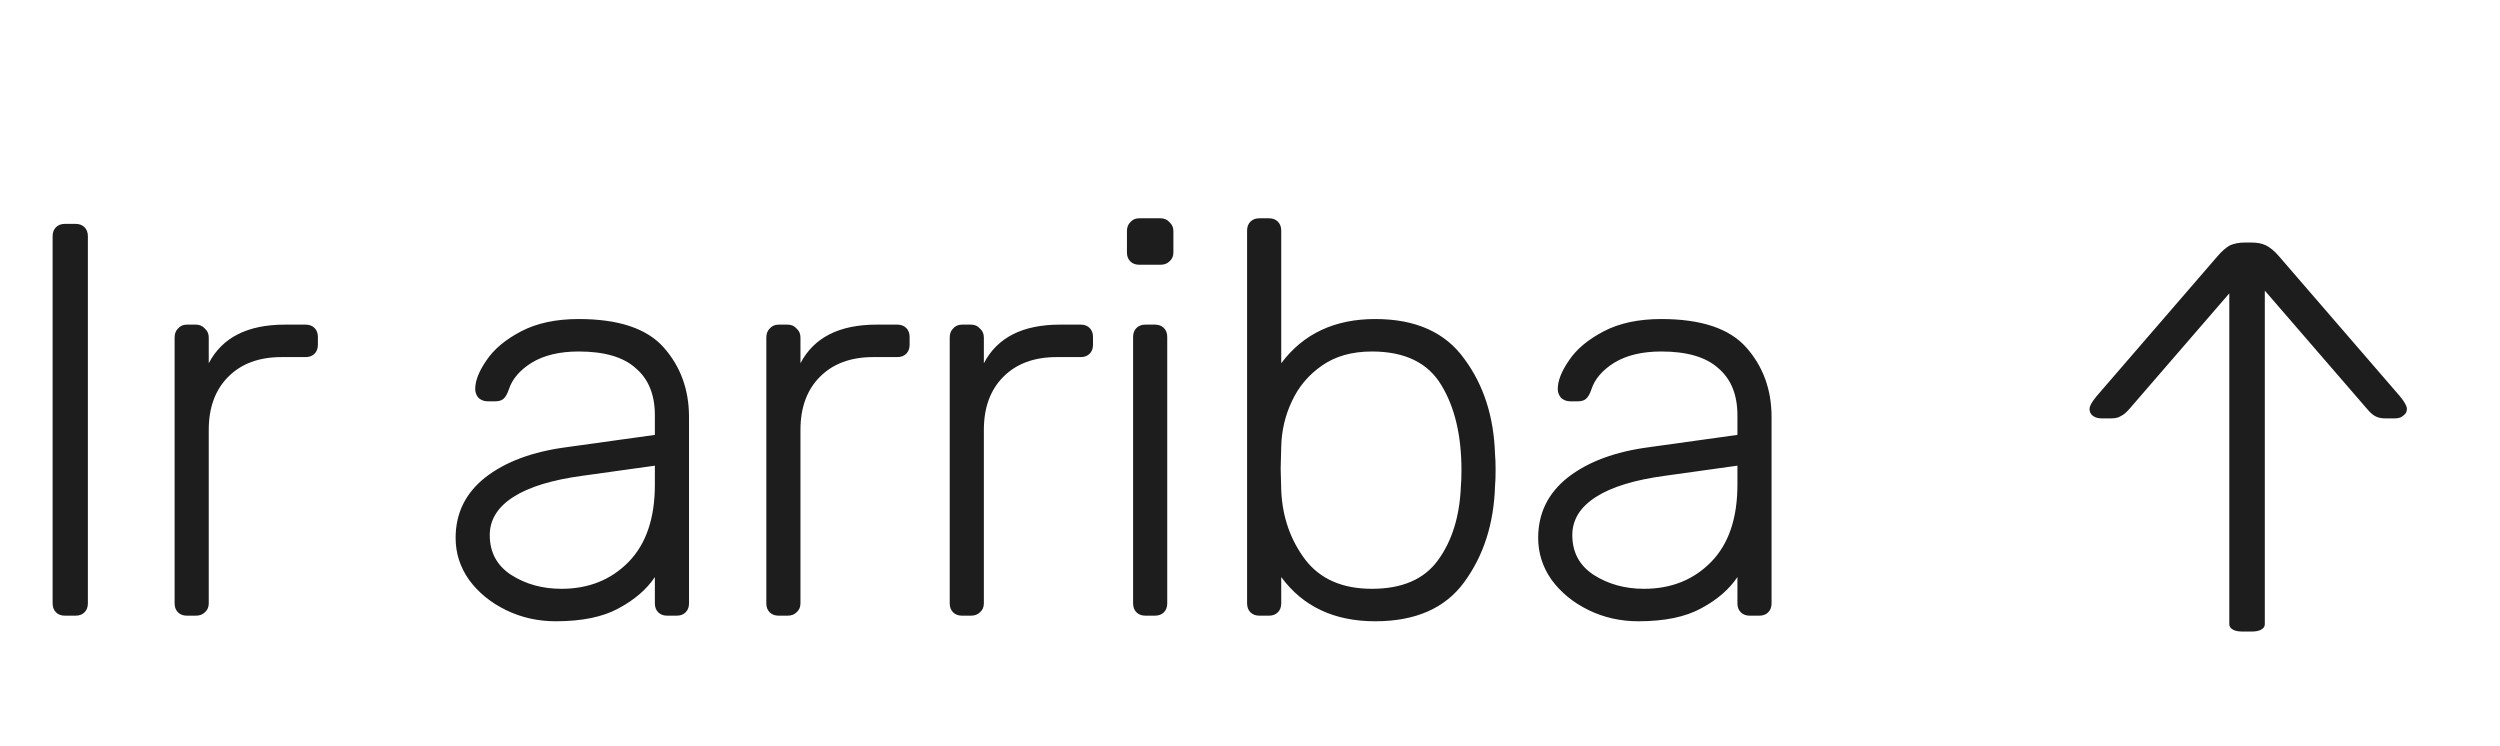 <svg width="134" height="40" viewBox="0 0 134 40" fill="none" xmlns="http://www.w3.org/2000/svg">
<path d="M3.48 33C3.28 33 3.12 32.94 3 32.82C2.88 32.7 2.82 32.54 2.82 32.34V12.66C2.82 12.46 2.88 12.3 3 12.18C3.12 12.06 3.28 12 3.48 12H4.05C4.25 12 4.41 12.06 4.53 12.18C4.65 12.3 4.71 12.46 4.71 12.66V32.34C4.71 32.54 4.65 32.7 4.53 32.82C4.41 32.94 4.25 33 4.05 33H3.48ZM10.019 33C9.819 33 9.659 32.94 9.539 32.82C9.419 32.7 9.359 32.54 9.359 32.34V18.09C9.359 17.89 9.419 17.73 9.539 17.61C9.659 17.47 9.819 17.4 10.019 17.4H10.499C10.699 17.4 10.859 17.47 10.979 17.61C11.119 17.73 11.189 17.89 11.189 18.09V19.47C11.909 18.09 13.269 17.4 15.269 17.4H16.379C16.579 17.4 16.739 17.46 16.859 17.58C16.979 17.7 17.039 17.86 17.039 18.06V18.48C17.039 18.68 16.979 18.84 16.859 18.96C16.739 19.08 16.579 19.14 16.379 19.14H15.089C13.889 19.14 12.939 19.49 12.239 20.19C11.539 20.89 11.189 21.84 11.189 23.04V32.34C11.189 32.54 11.119 32.7 10.979 32.82C10.859 32.94 10.699 33 10.499 33H10.019ZM29.791 33.3C28.831 33.3 27.941 33.1 27.121 32.7C26.301 32.3 25.641 31.76 25.141 31.08C24.661 30.4 24.421 29.65 24.421 28.83C24.421 27.51 24.951 26.43 26.011 25.59C27.091 24.75 28.541 24.21 30.361 23.97L35.101 23.31V22.26C35.101 21.16 34.761 20.32 34.081 19.74C33.421 19.14 32.401 18.84 31.021 18.84C30.001 18.84 29.161 19.04 28.501 19.44C27.861 19.84 27.451 20.32 27.271 20.88C27.191 21.12 27.091 21.29 26.971 21.39C26.871 21.47 26.731 21.51 26.551 21.51H26.131C25.951 21.51 25.791 21.45 25.651 21.33C25.531 21.19 25.471 21.03 25.471 20.85C25.471 20.41 25.671 19.9 26.071 19.32C26.471 18.72 27.091 18.2 27.931 17.76C28.771 17.32 29.801 17.1 31.021 17.1C33.161 17.1 34.681 17.61 35.581 18.63C36.481 19.65 36.931 20.89 36.931 22.35V32.34C36.931 32.54 36.871 32.7 36.751 32.82C36.631 32.94 36.471 33 36.271 33H35.761C35.561 33 35.401 32.94 35.281 32.82C35.161 32.7 35.101 32.54 35.101 32.34V30.93C34.661 31.59 34.011 32.15 33.151 32.61C32.311 33.07 31.191 33.3 29.791 33.3ZM30.091 31.56C31.551 31.56 32.751 31.08 33.691 30.12C34.631 29.16 35.101 27.78 35.101 25.98V24.96L31.231 25.5C29.591 25.72 28.351 26.1 27.511 26.64C26.671 27.18 26.251 27.86 26.251 28.68C26.251 29.6 26.631 30.31 27.391 30.81C28.171 31.31 29.071 31.56 30.091 31.56ZM41.735 33C41.535 33 41.375 32.94 41.255 32.82C41.135 32.7 41.075 32.54 41.075 32.34V18.09C41.075 17.89 41.135 17.73 41.255 17.61C41.375 17.47 41.535 17.4 41.735 17.4H42.215C42.415 17.4 42.575 17.47 42.695 17.61C42.835 17.73 42.905 17.89 42.905 18.09V19.47C43.625 18.09 44.985 17.4 46.985 17.4H48.095C48.295 17.4 48.455 17.46 48.575 17.58C48.695 17.7 48.755 17.86 48.755 18.06V18.48C48.755 18.68 48.695 18.84 48.575 18.96C48.455 19.08 48.295 19.14 48.095 19.14H46.805C45.605 19.14 44.655 19.49 43.955 20.19C43.255 20.89 42.905 21.84 42.905 23.04V32.34C42.905 32.54 42.835 32.7 42.695 32.82C42.575 32.94 42.415 33 42.215 33H41.735ZM51.565 33C51.365 33 51.205 32.94 51.085 32.82C50.965 32.7 50.905 32.54 50.905 32.34V18.09C50.905 17.89 50.965 17.73 51.085 17.61C51.205 17.47 51.365 17.4 51.565 17.4H52.045C52.245 17.4 52.405 17.47 52.525 17.61C52.665 17.73 52.735 17.89 52.735 18.09V19.47C53.455 18.09 54.815 17.4 56.815 17.4H57.925C58.125 17.4 58.285 17.46 58.405 17.58C58.525 17.7 58.585 17.86 58.585 18.06V18.48C58.585 18.68 58.525 18.84 58.405 18.96C58.285 19.08 58.125 19.14 57.925 19.14H56.635C55.435 19.14 54.485 19.49 53.785 20.19C53.085 20.89 52.735 21.84 52.735 23.04V32.34C52.735 32.54 52.665 32.7 52.525 32.82C52.405 32.94 52.245 33 52.045 33H51.565ZM61.064 14.19C60.864 14.19 60.704 14.13 60.584 14.01C60.464 13.89 60.404 13.73 60.404 13.53V12.39C60.404 12.19 60.464 12.03 60.584 11.91C60.704 11.77 60.864 11.7 61.064 11.7H62.204C62.404 11.7 62.564 11.77 62.684 11.91C62.824 12.03 62.894 12.19 62.894 12.39V13.53C62.894 13.73 62.824 13.89 62.684 14.01C62.564 14.13 62.404 14.19 62.204 14.19H61.064ZM61.394 33C61.194 33 61.034 32.94 60.914 32.82C60.794 32.7 60.734 32.54 60.734 32.34V18.06C60.734 17.86 60.794 17.7 60.914 17.58C61.034 17.46 61.194 17.4 61.394 17.4H61.904C62.104 17.4 62.264 17.46 62.384 17.58C62.504 17.7 62.564 17.86 62.564 18.06V32.34C62.564 32.54 62.504 32.7 62.384 32.82C62.264 32.94 62.104 33 61.904 33H61.394ZM73.714 33.3C71.514 33.3 69.834 32.51 68.674 30.93V32.34C68.674 32.54 68.614 32.7 68.494 32.82C68.374 32.94 68.214 33 68.014 33H67.504C67.304 33 67.144 32.94 67.024 32.82C66.904 32.7 66.844 32.54 66.844 32.34V12.36C66.844 12.16 66.904 12 67.024 11.88C67.144 11.76 67.304 11.7 67.504 11.7H68.014C68.214 11.7 68.374 11.76 68.494 11.88C68.614 12 68.674 12.16 68.674 12.36V19.47C69.854 17.89 71.534 17.1 73.714 17.1C75.874 17.1 77.464 17.81 78.484 19.23C79.524 20.63 80.074 22.34 80.134 24.36C80.154 24.56 80.164 24.84 80.164 25.2C80.164 25.56 80.154 25.84 80.134 26.04C80.074 28.06 79.524 29.78 78.484 31.2C77.464 32.6 75.874 33.3 73.714 33.3ZM73.534 31.56C75.154 31.56 76.334 31.05 77.074 30.03C77.834 28.99 78.244 27.66 78.304 26.04C78.324 25.84 78.334 25.56 78.334 25.2C78.334 23.34 77.974 21.82 77.254 20.64C76.534 19.44 75.294 18.84 73.534 18.84C72.474 18.84 71.584 19.09 70.864 19.59C70.144 20.09 69.604 20.73 69.244 21.51C68.884 22.27 68.694 23.08 68.674 23.94L68.644 25.11L68.674 26.28C68.734 27.7 69.164 28.94 69.964 30C70.764 31.04 71.954 31.56 73.534 31.56ZM87.816 33.3C86.856 33.3 85.966 33.1 85.146 32.7C84.326 32.3 83.666 31.76 83.166 31.08C82.686 30.4 82.446 29.65 82.446 28.83C82.446 27.51 82.976 26.43 84.036 25.59C85.116 24.75 86.566 24.21 88.386 23.97L93.126 23.31V22.26C93.126 21.16 92.786 20.32 92.106 19.74C91.446 19.14 90.426 18.84 89.046 18.84C88.026 18.84 87.186 19.04 86.526 19.44C85.886 19.84 85.476 20.32 85.296 20.88C85.216 21.12 85.116 21.29 84.996 21.39C84.896 21.47 84.756 21.51 84.576 21.51H84.156C83.976 21.51 83.816 21.45 83.676 21.33C83.556 21.19 83.496 21.03 83.496 20.85C83.496 20.41 83.696 19.9 84.096 19.32C84.496 18.72 85.116 18.2 85.956 17.76C86.796 17.32 87.826 17.1 89.046 17.1C91.186 17.1 92.706 17.61 93.606 18.63C94.506 19.65 94.956 20.89 94.956 22.35V32.34C94.956 32.54 94.896 32.7 94.776 32.82C94.656 32.94 94.496 33 94.296 33H93.786C93.586 33 93.426 32.94 93.306 32.82C93.186 32.7 93.126 32.54 93.126 32.34V30.93C92.686 31.59 92.036 32.15 91.176 32.61C90.336 33.07 89.216 33.3 87.816 33.3ZM88.116 31.56C89.576 31.56 90.776 31.08 91.716 30.12C92.656 29.16 93.126 27.78 93.126 25.98V24.96L89.256 25.5C87.616 25.72 86.376 26.1 85.536 26.64C84.696 27.18 84.276 27.86 84.276 28.68C84.276 29.6 84.656 30.31 85.416 30.81C86.196 31.31 87.096 31.56 88.116 31.56Z" fill="#1D1D1D"/>
<g filter="url(#filter0_d)">
<path fill-rule="evenodd" clip-rule="evenodd" d="M121.394 14.578L121.394 32.458C121.394 32.577 121.331 32.672 121.207 32.743C121.082 32.815 120.915 32.85 120.707 32.85L120.176 32.85C119.968 32.85 119.802 32.815 119.677 32.743C119.552 32.672 119.49 32.577 119.49 32.458L119.49 14.725L114.158 20.892C113.989 21.095 113.83 21.231 113.682 21.298C113.555 21.383 113.386 21.425 113.174 21.425L112.635 21.425C112.444 21.425 112.286 21.375 112.159 21.273C112.053 21.188 112 21.07 112 20.917C112 20.765 112.127 20.536 112.381 20.231L118.855 12.737C119.088 12.466 119.31 12.271 119.521 12.152C119.754 12.051 120.019 12 120.315 12L120.696 12C120.992 12 121.246 12.051 121.457 12.152C121.69 12.271 121.923 12.466 122.155 12.737L128.629 20.231C128.883 20.536 129.01 20.765 129.01 20.917C129.01 21.07 128.947 21.188 128.82 21.273C128.714 21.375 128.566 21.425 128.376 21.425L127.836 21.425C127.624 21.425 127.445 21.383 127.297 21.298C127.17 21.231 127.022 21.095 126.852 20.892L121.394 14.578Z" fill="#1D1D1D"/>
</g>
<defs>
<filter id="filter0_d" x="111" y="12" width="19.01" height="22.85" filterUnits="userSpaceOnUse" color-interpolation-filters="sRGB">
<feFlood flood-opacity="0" result="BackgroundImageFix"/>
<feColorMatrix in="SourceAlpha" type="matrix" values="0 0 0 0 0 0 0 0 0 0 0 0 0 0 0 0 0 0 127 0"/>
<feOffset dy="1"/>
<feGaussianBlur stdDeviation="0.5"/>
<feColorMatrix type="matrix" values="0 0 0 0 0 0 0 0 0 0 0 0 0 0 0 0 0 0 0.1 0"/>
<feBlend mode="normal" in2="BackgroundImageFix" result="effect1_dropShadow"/>
<feBlend mode="normal" in="SourceGraphic" in2="effect1_dropShadow" result="shape"/>
</filter>
</defs>
</svg>
